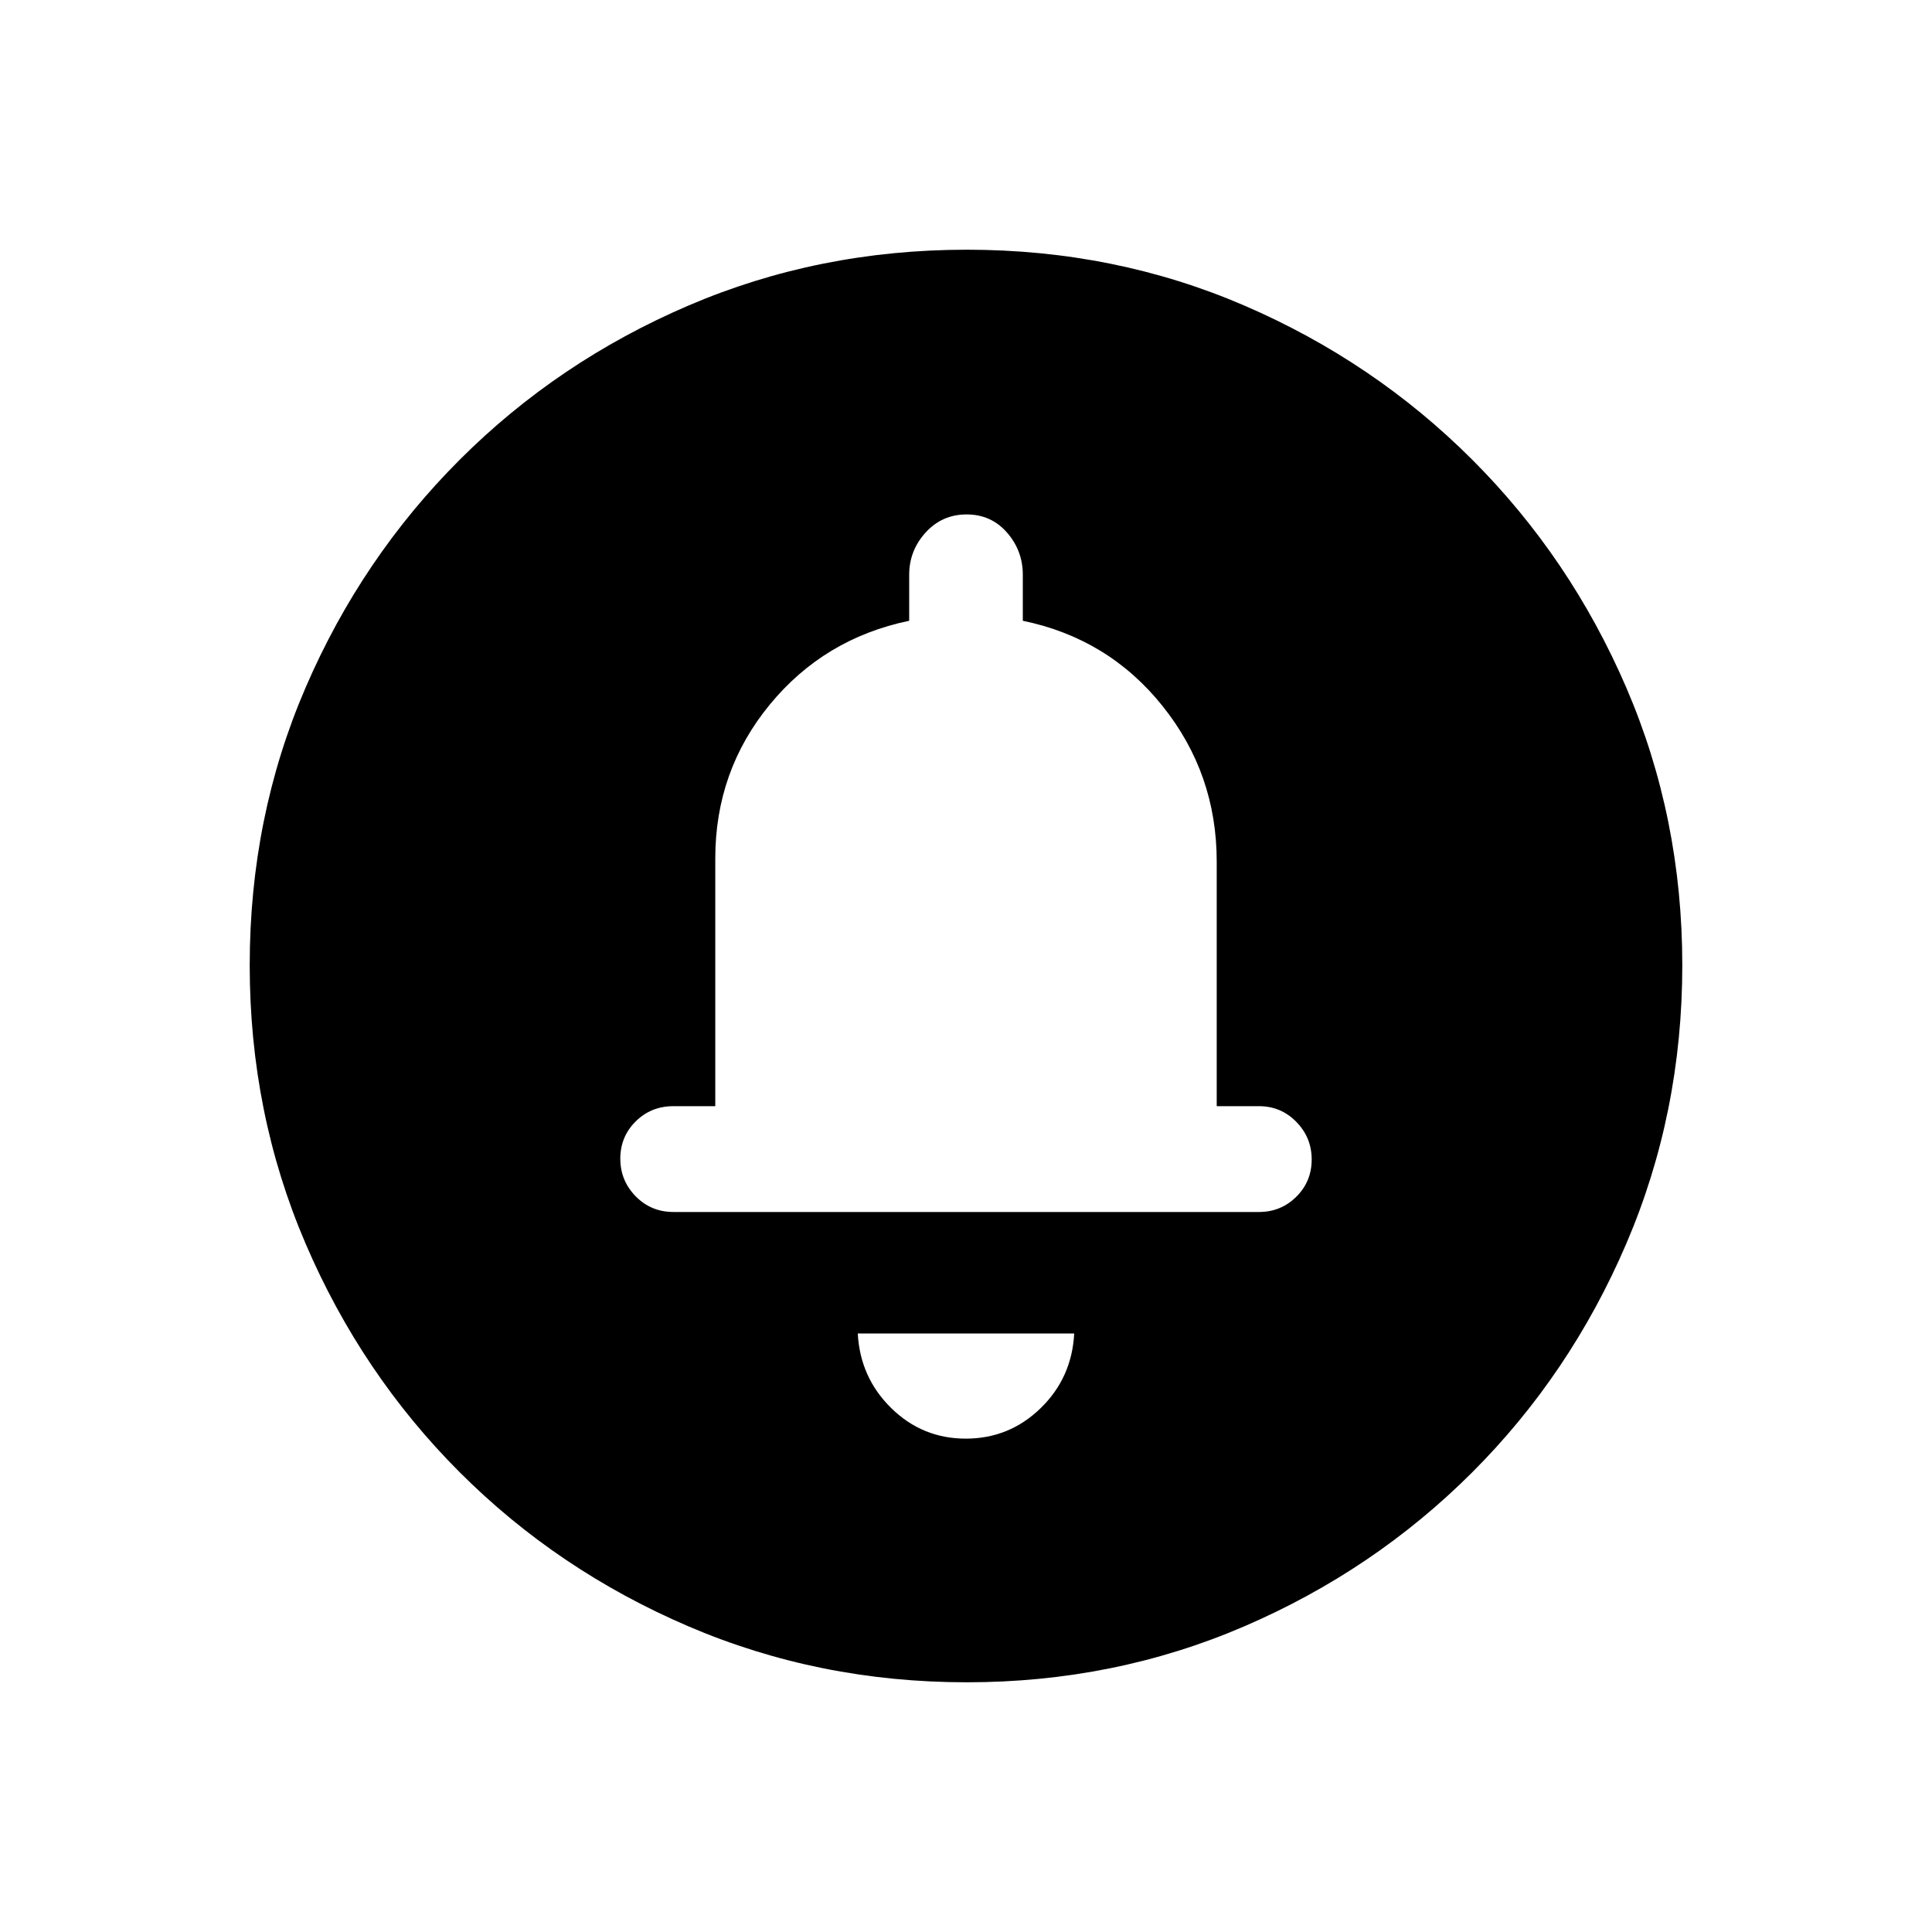 <svg xmlns="http://www.w3.org/2000/svg" height="20" viewBox="0 -960 960 960" width="20"><path d="M479.9-245.15q21.6 0 37.16-15.11 15.55-15.11 16.71-37.13H426.23q1.16 21.89 16.62 37.06 15.46 15.18 37.05 15.18Zm.1-165.2Zm.37 286.27q-73.43 0-138.34-27.82-64.92-27.83-113.66-76.6-48.73-48.77-76.51-113.51-27.78-64.74-27.78-138.36 0-73.69 27.82-138.1 27.83-64.42 76.6-113.16 48.77-48.73 113.51-76.51 64.74-27.78 138.36-27.78 73.69 0 138.1 27.82 64.42 27.83 113.16 76.6 48.73 48.77 76.51 113.28 27.78 64.51 27.78 137.85 0 73.43-27.82 138.34-27.83 64.92-76.6 113.66-48.77 48.73-113.28 76.51-64.51 27.78-137.85 27.78ZM334.62-357.77h290.96q10.91 0 18.55-7.58 7.64-7.58 7.64-18.5t-7.64-18.71q-7.64-7.79-18.55-7.79h-21V-531.9q0-43.63-26.89-77.25-26.88-33.62-69.46-42.39v-22.84q0-12.03-7.88-21.02-7.87-8.98-20.05-8.98t-20.36 8.98q-8.17 8.99-8.17 21.02v22.84q-42.27 8.77-69.31 41.7-27.04 32.94-27.04 76.42v123.07h-20.8q-11.11 0-18.75 7.58-7.64 7.58-7.64 18.5t7.64 18.71q7.64 7.79 18.75 7.79Z"/></svg>